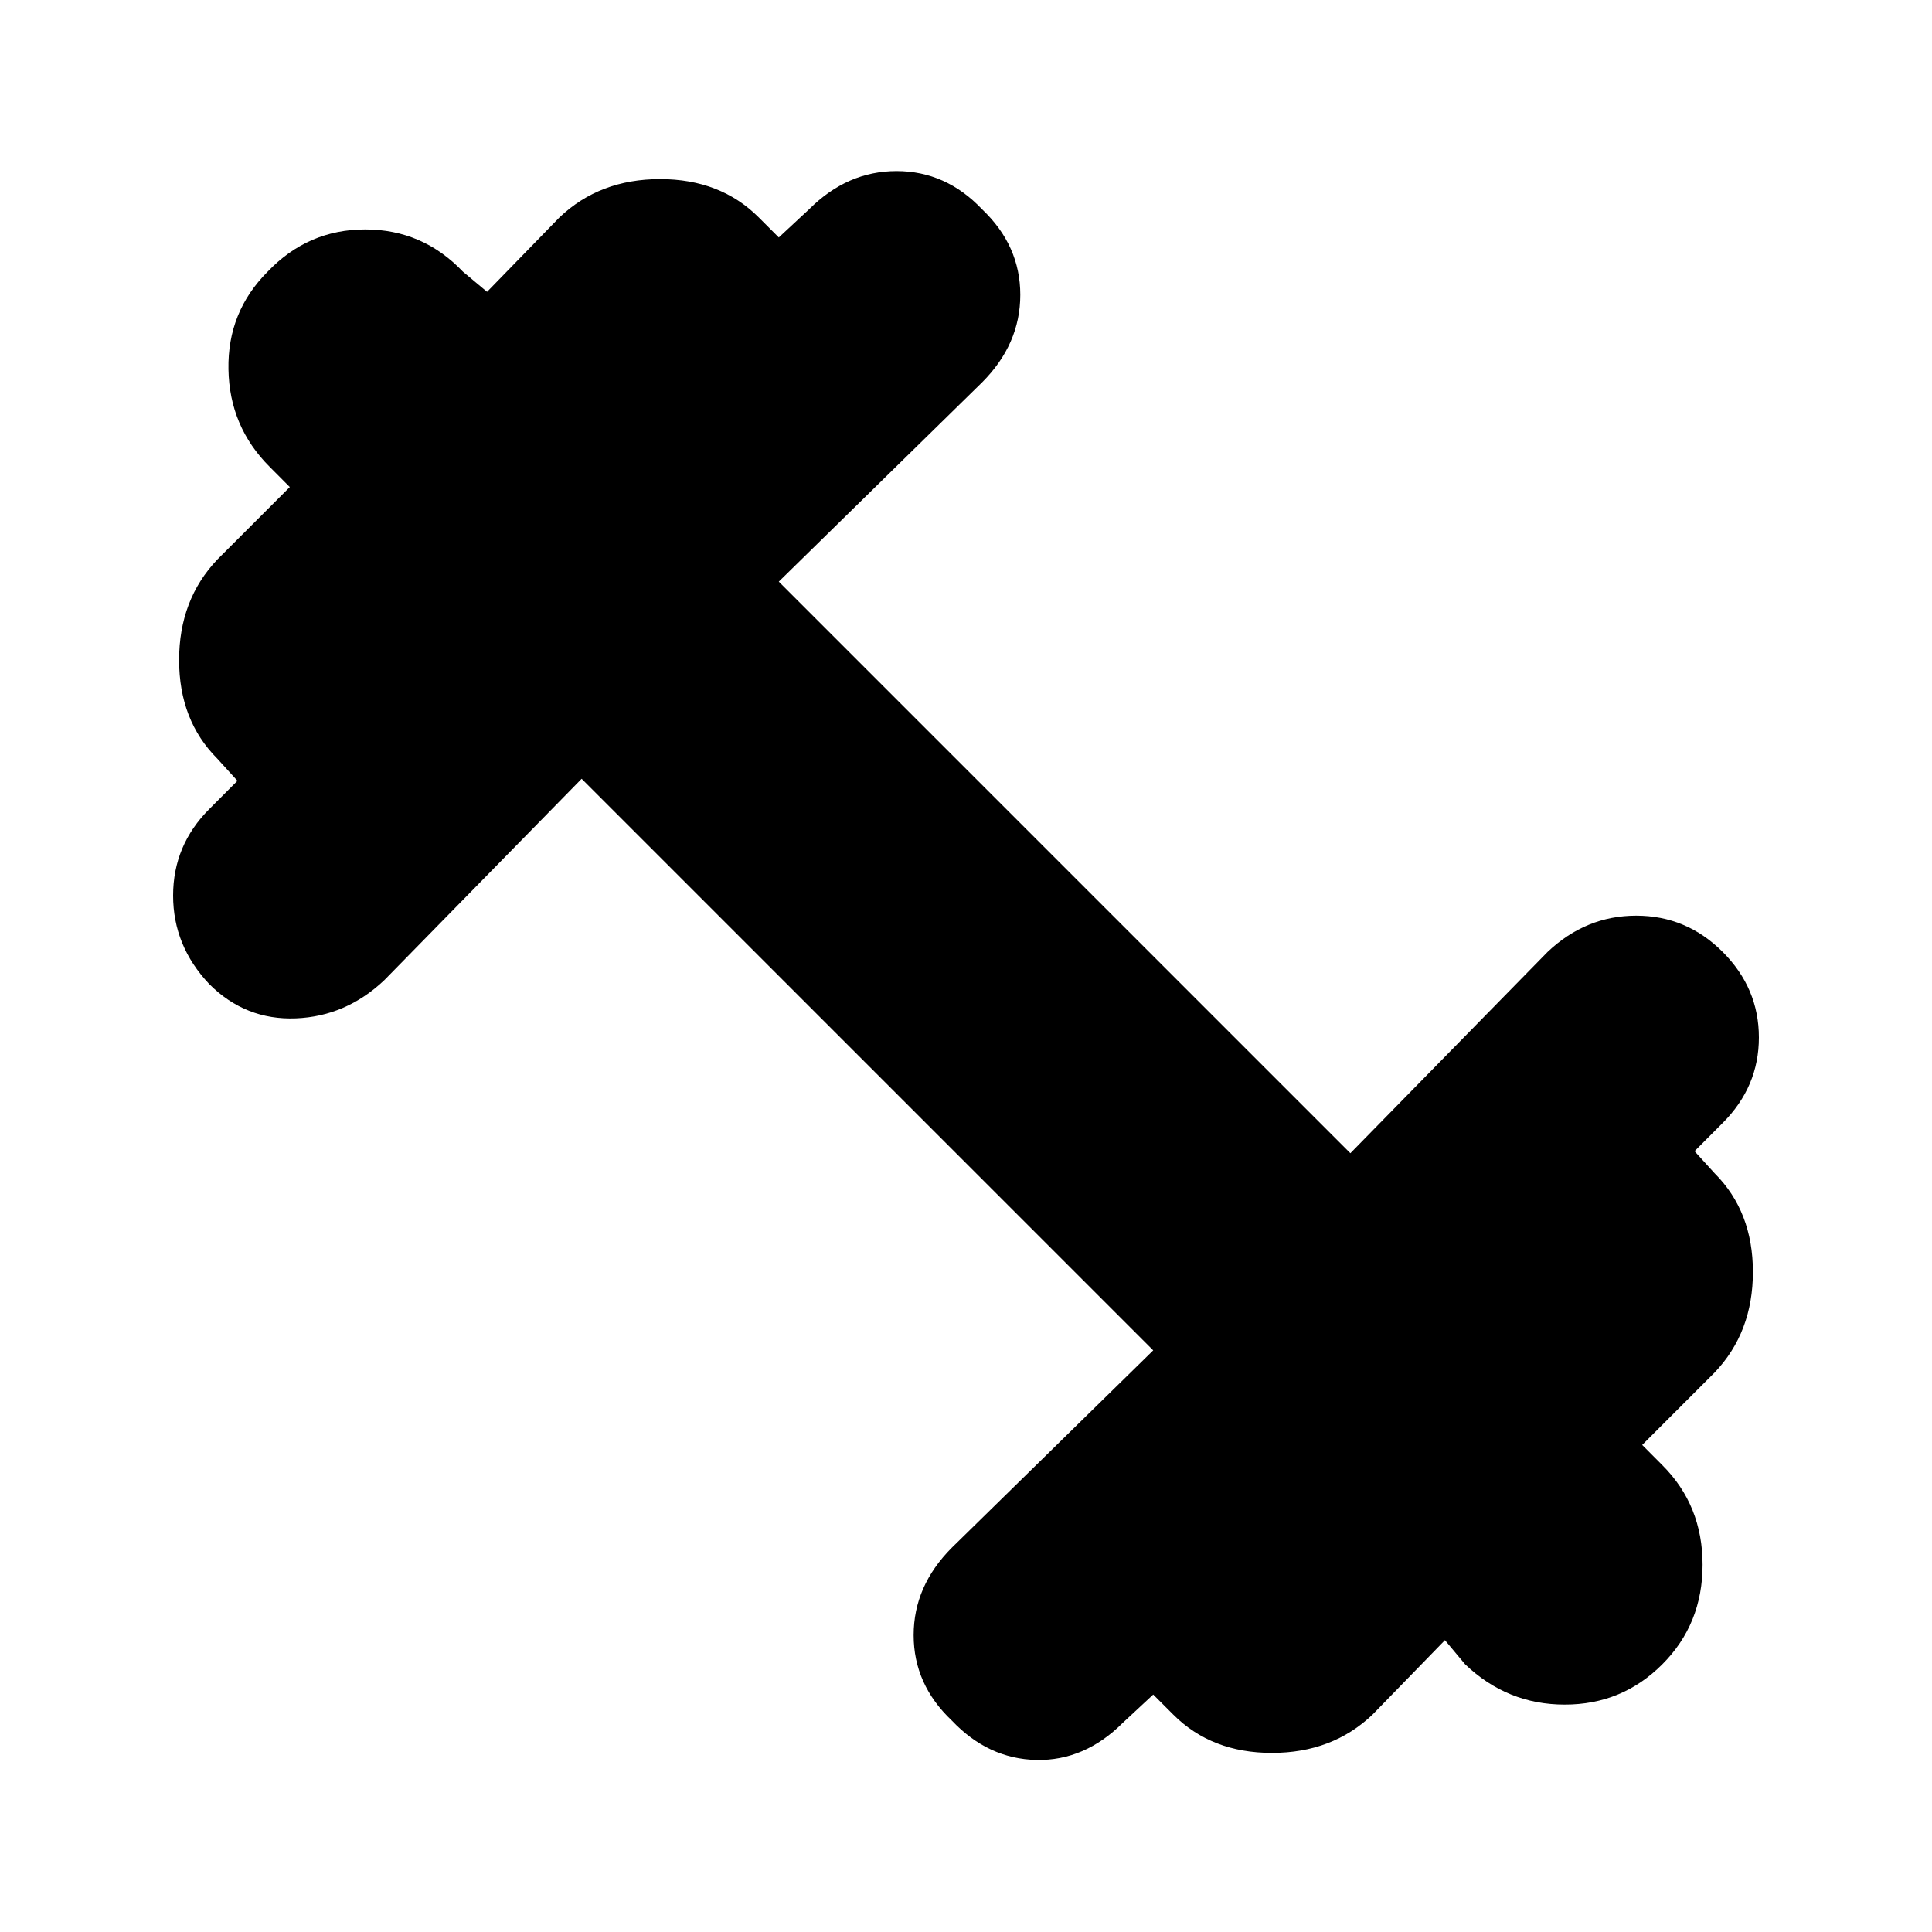 <svg xmlns="http://www.w3.org/2000/svg" height="20" width="20"><path d="M9.854 17.812q-.396-.374-.396-.885 0-.51.396-.906l2.084-2.042-5.917-5.917-2.042 2.084q-.396.375-.917.396-.52.02-.895-.354-.375-.396-.375-.917t.375-.896l.291-.292-.208-.229q-.396-.396-.396-1.021 0-.625.396-1.041l.75-.75-.208-.209q-.417-.416-.427-1.01-.011-.594.406-1.011.417-.437 1.01-.437.594 0 1.011.437l.25.209.75-.771q.416-.396 1.041-.396t1.021.396l.208.208.313-.291q.396-.396.906-.396.511 0 .886.396.395.375.395.885t-.395.906L8.062 6.021l5.917 5.917 2.042-2.084q.396-.375.917-.375.52 0 .895.375t.375.886q0 .51-.375.885l-.291.292.208.229q.396.396.396 1.021 0 .625-.396 1.041l-.75.75.208.209q.417.416.417 1.031 0 .614-.417 1.031-.416.417-1.01.417-.594 0-1.031-.417l-.209-.25-.75.771q-.416.396-1.041.396t-1.021-.396l-.208-.208-.313.291q-.396.396-.896.386-.5-.011-.875-.407Z"/></svg>